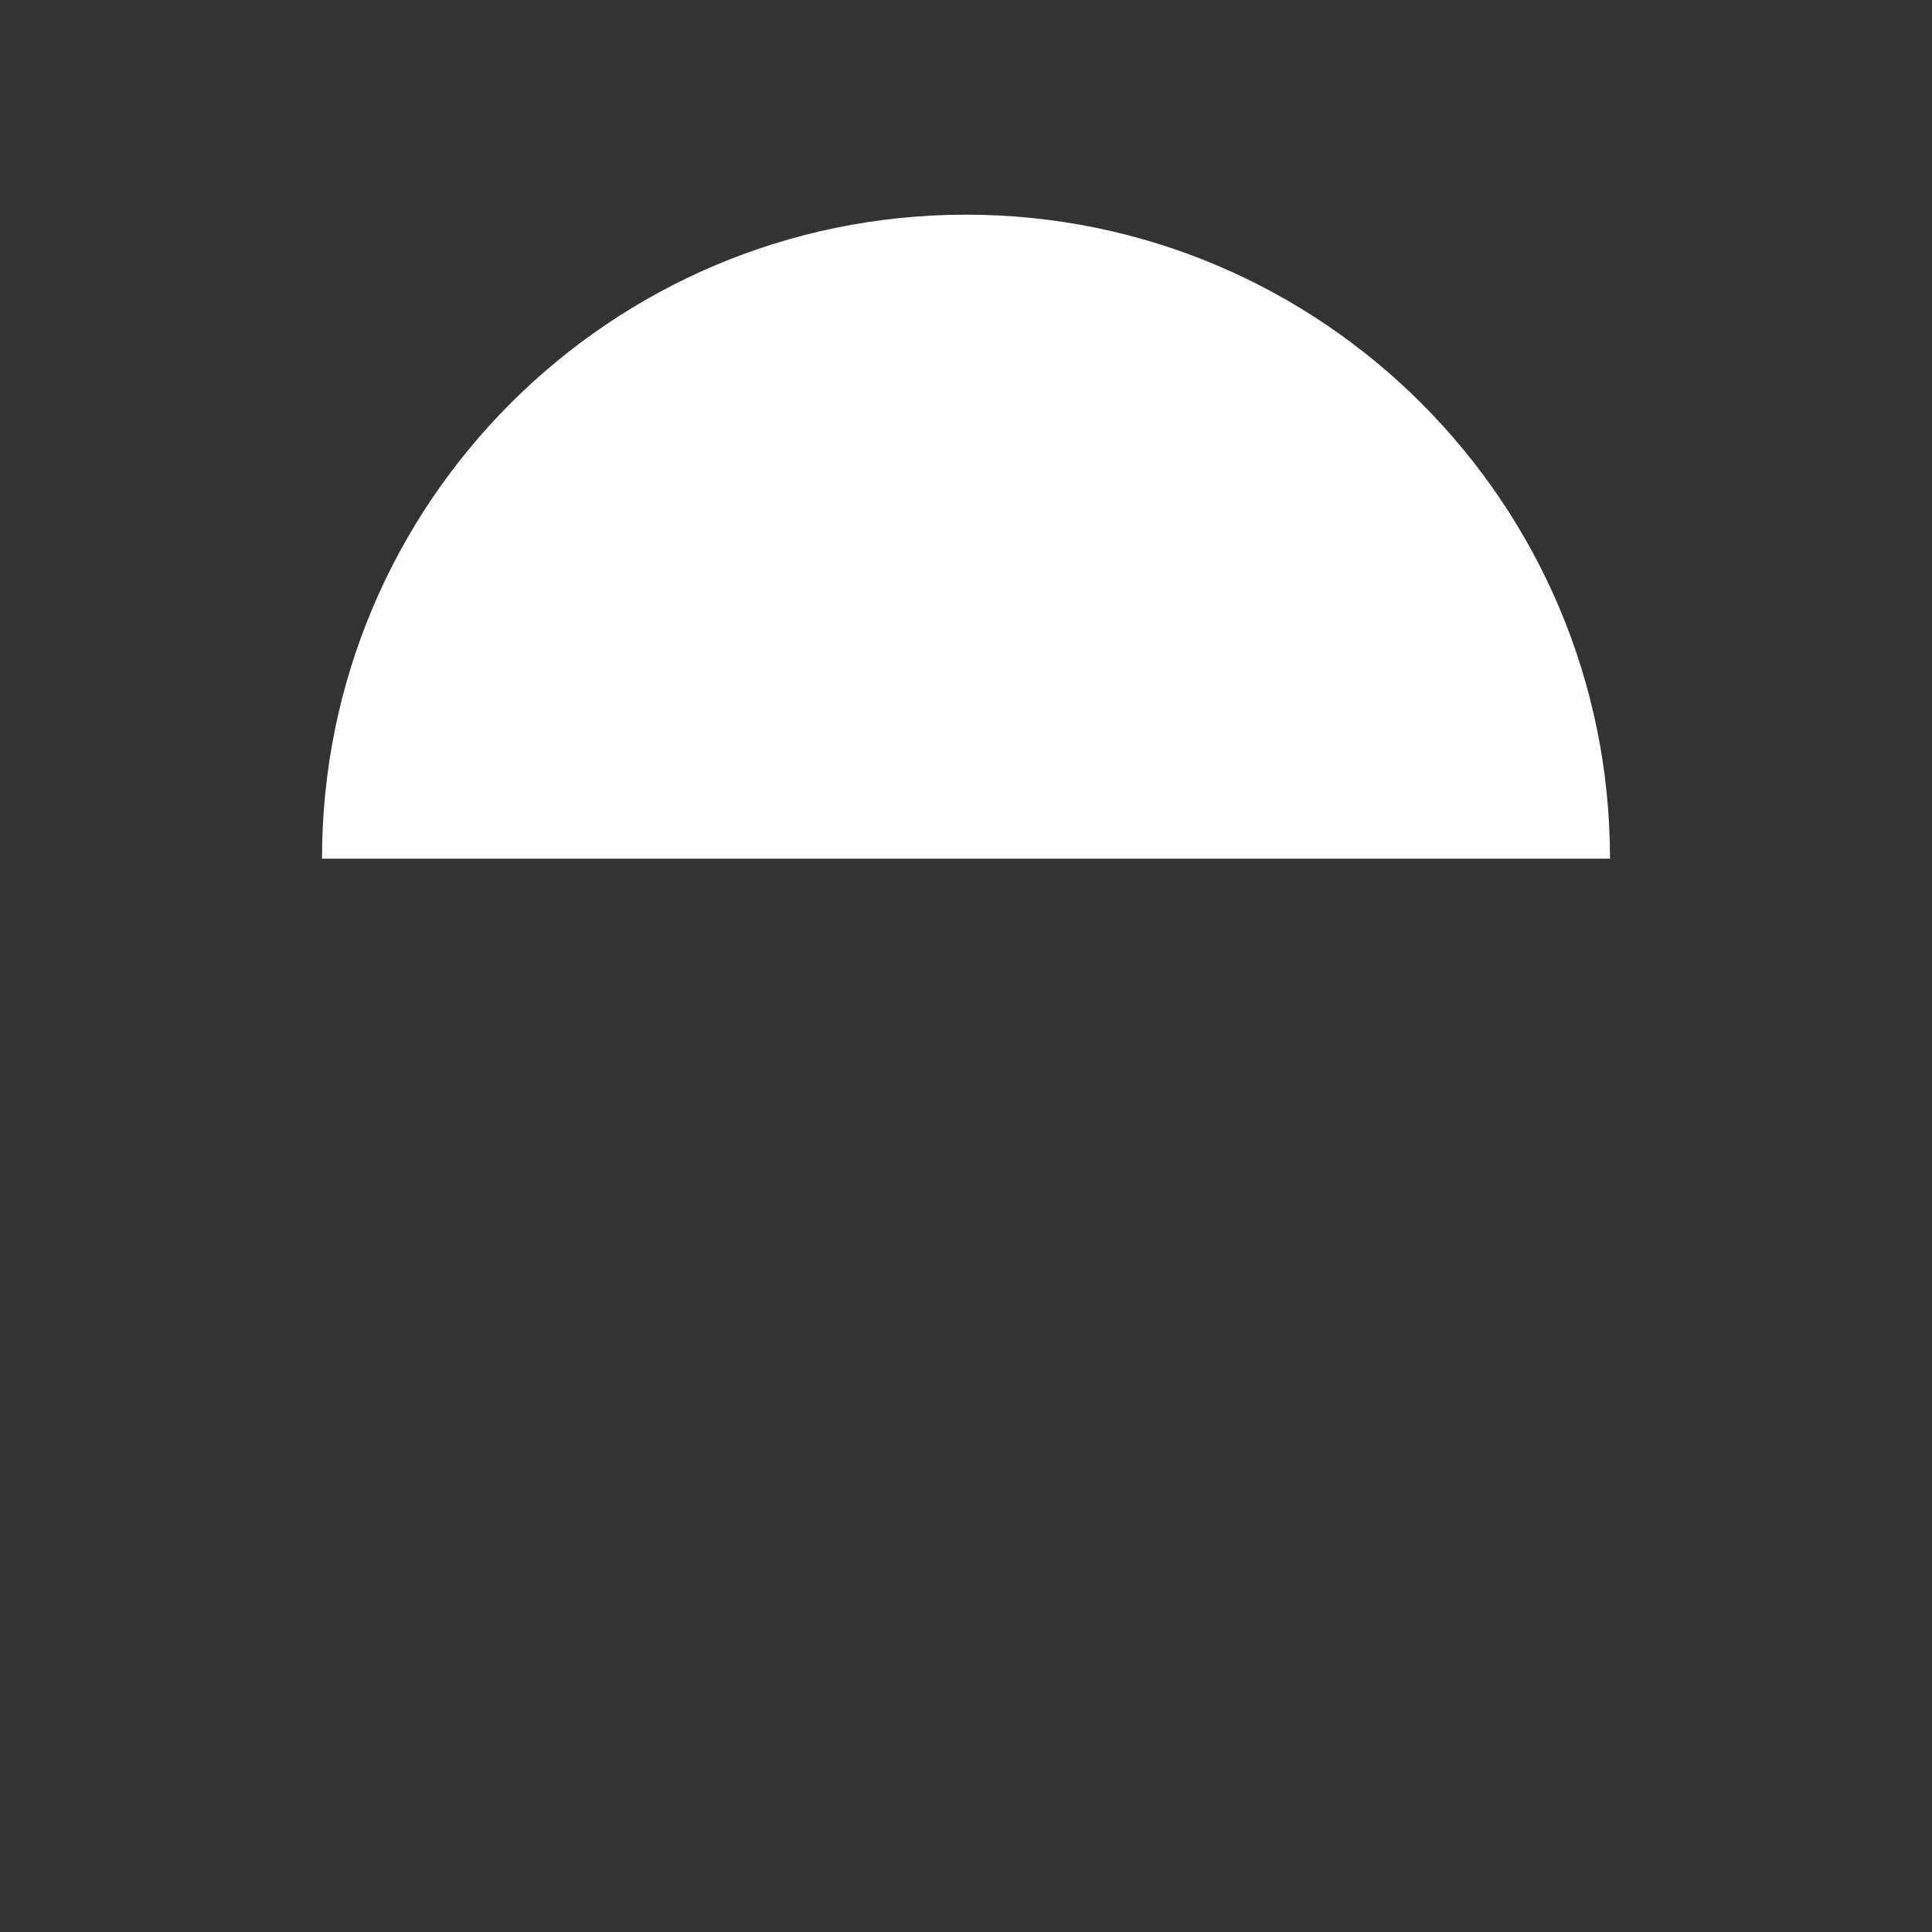 <svg width="18" height="18" fill="none" version="1.1" viewBox="0 0 18 18" xmlns="http://www.w3.org/2000/svg">
 <rect x="0" y="0" width="18" height="18" fill="#333333" stroke="none"/>
 <path d="m3 8c0-3.314 2.686-6 6-6 3.314 0 6 2.686 6 6z" fill="#fefefe"/>
</svg>
